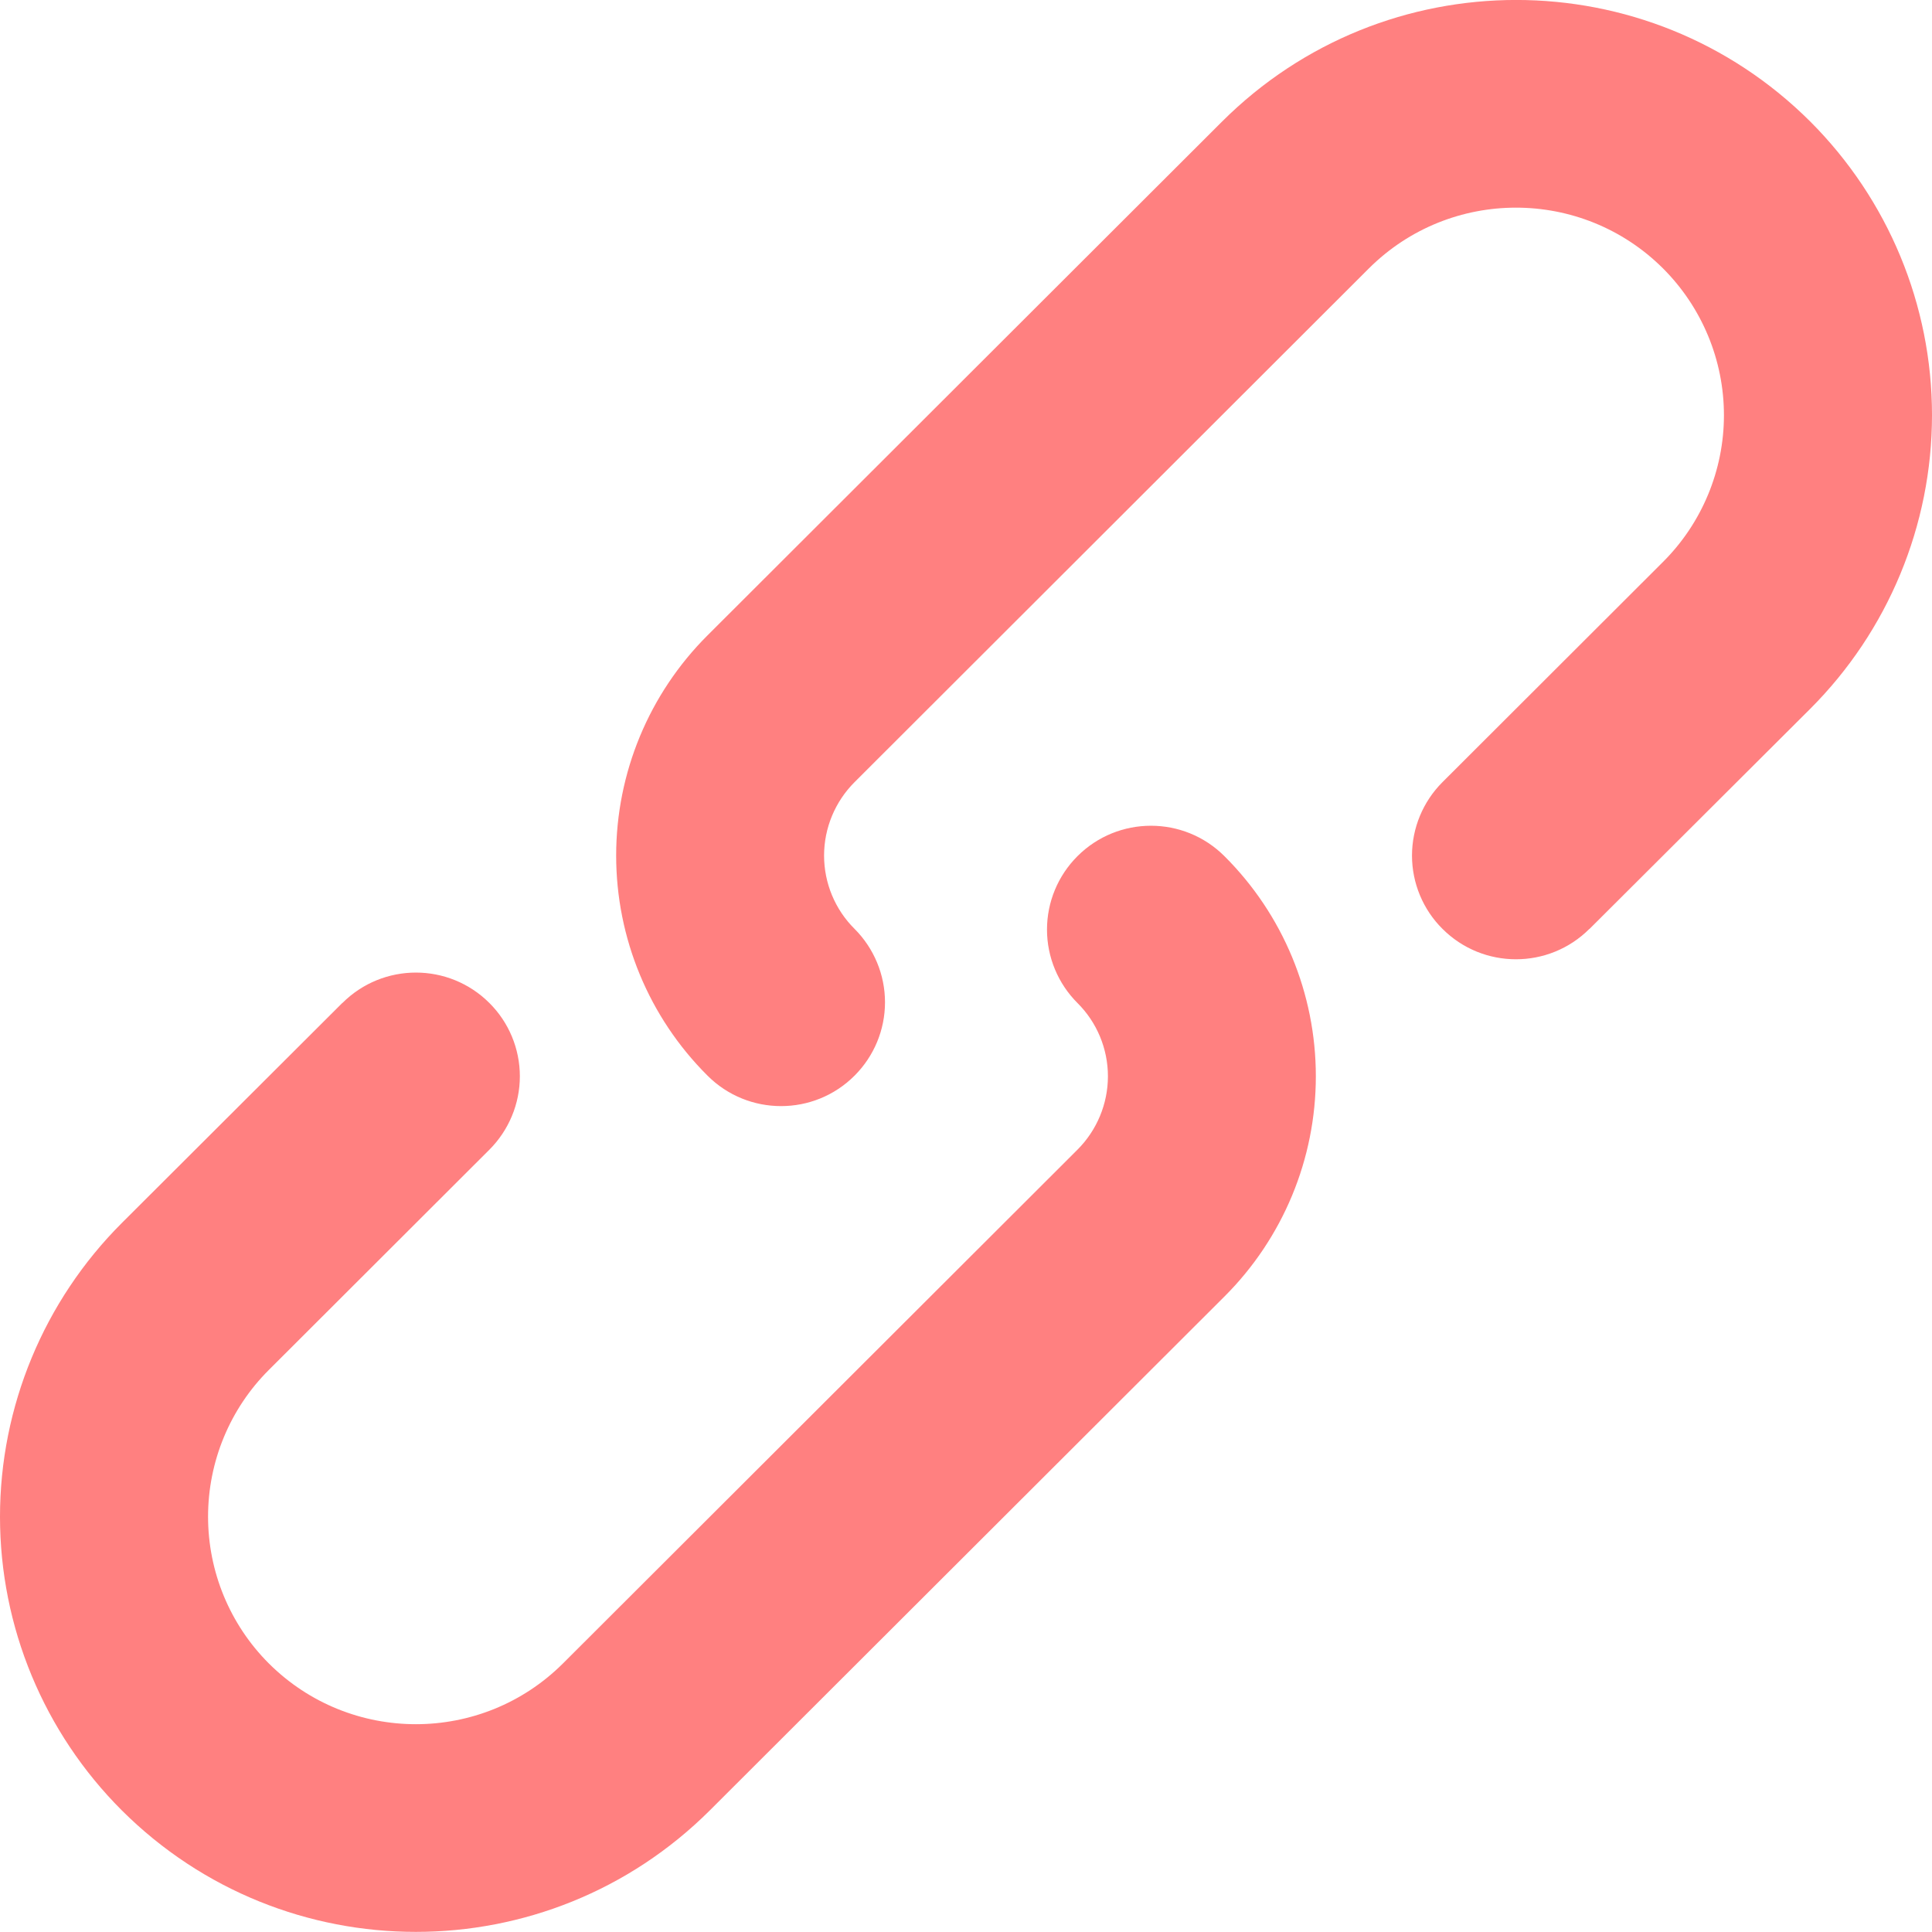 <svg width="13" height="13" viewBox="0 0 13 13" fill="none" xmlns="http://www.w3.org/2000/svg">
<path fill-rule="evenodd" clip-rule="evenodd" d="M9.706 6.25C9.979 6.523 10.422 6.523 10.695 6.25V6.251L12.181 4.769C12.705 4.245 13 3.534 13 2.793C13 2.052 12.705 1.342 12.181 0.818C11.087 -0.273 9.317 -0.273 8.223 0.818L4.761 4.275C4.367 4.668 4.146 5.201 4.146 5.757C4.146 6.313 4.367 6.846 4.761 7.238C5.034 7.511 5.477 7.511 5.75 7.238C5.881 7.107 5.955 6.93 5.955 6.744C5.955 6.559 5.881 6.381 5.75 6.25C5.619 6.12 5.545 5.942 5.545 5.757C5.545 5.572 5.619 5.394 5.75 5.263L9.211 1.806C9.758 1.261 10.643 1.261 11.19 1.806C11.452 2.068 11.6 2.423 11.6 2.794C11.6 3.164 11.452 3.52 11.19 3.781L9.706 5.263C9.575 5.394 9.501 5.572 9.501 5.757C9.501 5.942 9.575 6.12 9.706 6.25ZM3.293 6.749C3.02 6.476 2.577 6.476 2.304 6.749V6.748L0.819 8.23C0.295 8.754 0 9.465 0 10.206C0 10.947 0.295 11.657 0.819 12.181C1.913 13.272 3.683 13.272 4.777 12.181L8.239 8.724C8.633 8.331 8.854 7.798 8.854 7.242C8.854 6.686 8.633 6.153 8.239 5.761C7.966 5.488 7.523 5.488 7.25 5.761C7.119 5.892 7.045 6.069 7.045 6.255C7.045 6.44 7.119 6.618 7.25 6.749C7.381 6.879 7.455 7.057 7.455 7.242C7.455 7.427 7.381 7.605 7.25 7.736L3.788 11.193C3.241 11.738 2.356 11.738 1.809 11.193C1.547 10.931 1.4 10.576 1.4 10.205C1.4 9.835 1.547 9.479 1.809 9.218L3.293 7.736C3.424 7.605 3.498 7.427 3.498 7.242C3.498 7.057 3.424 6.879 3.293 6.749Z" fill="#FF8080"/>
</svg>

